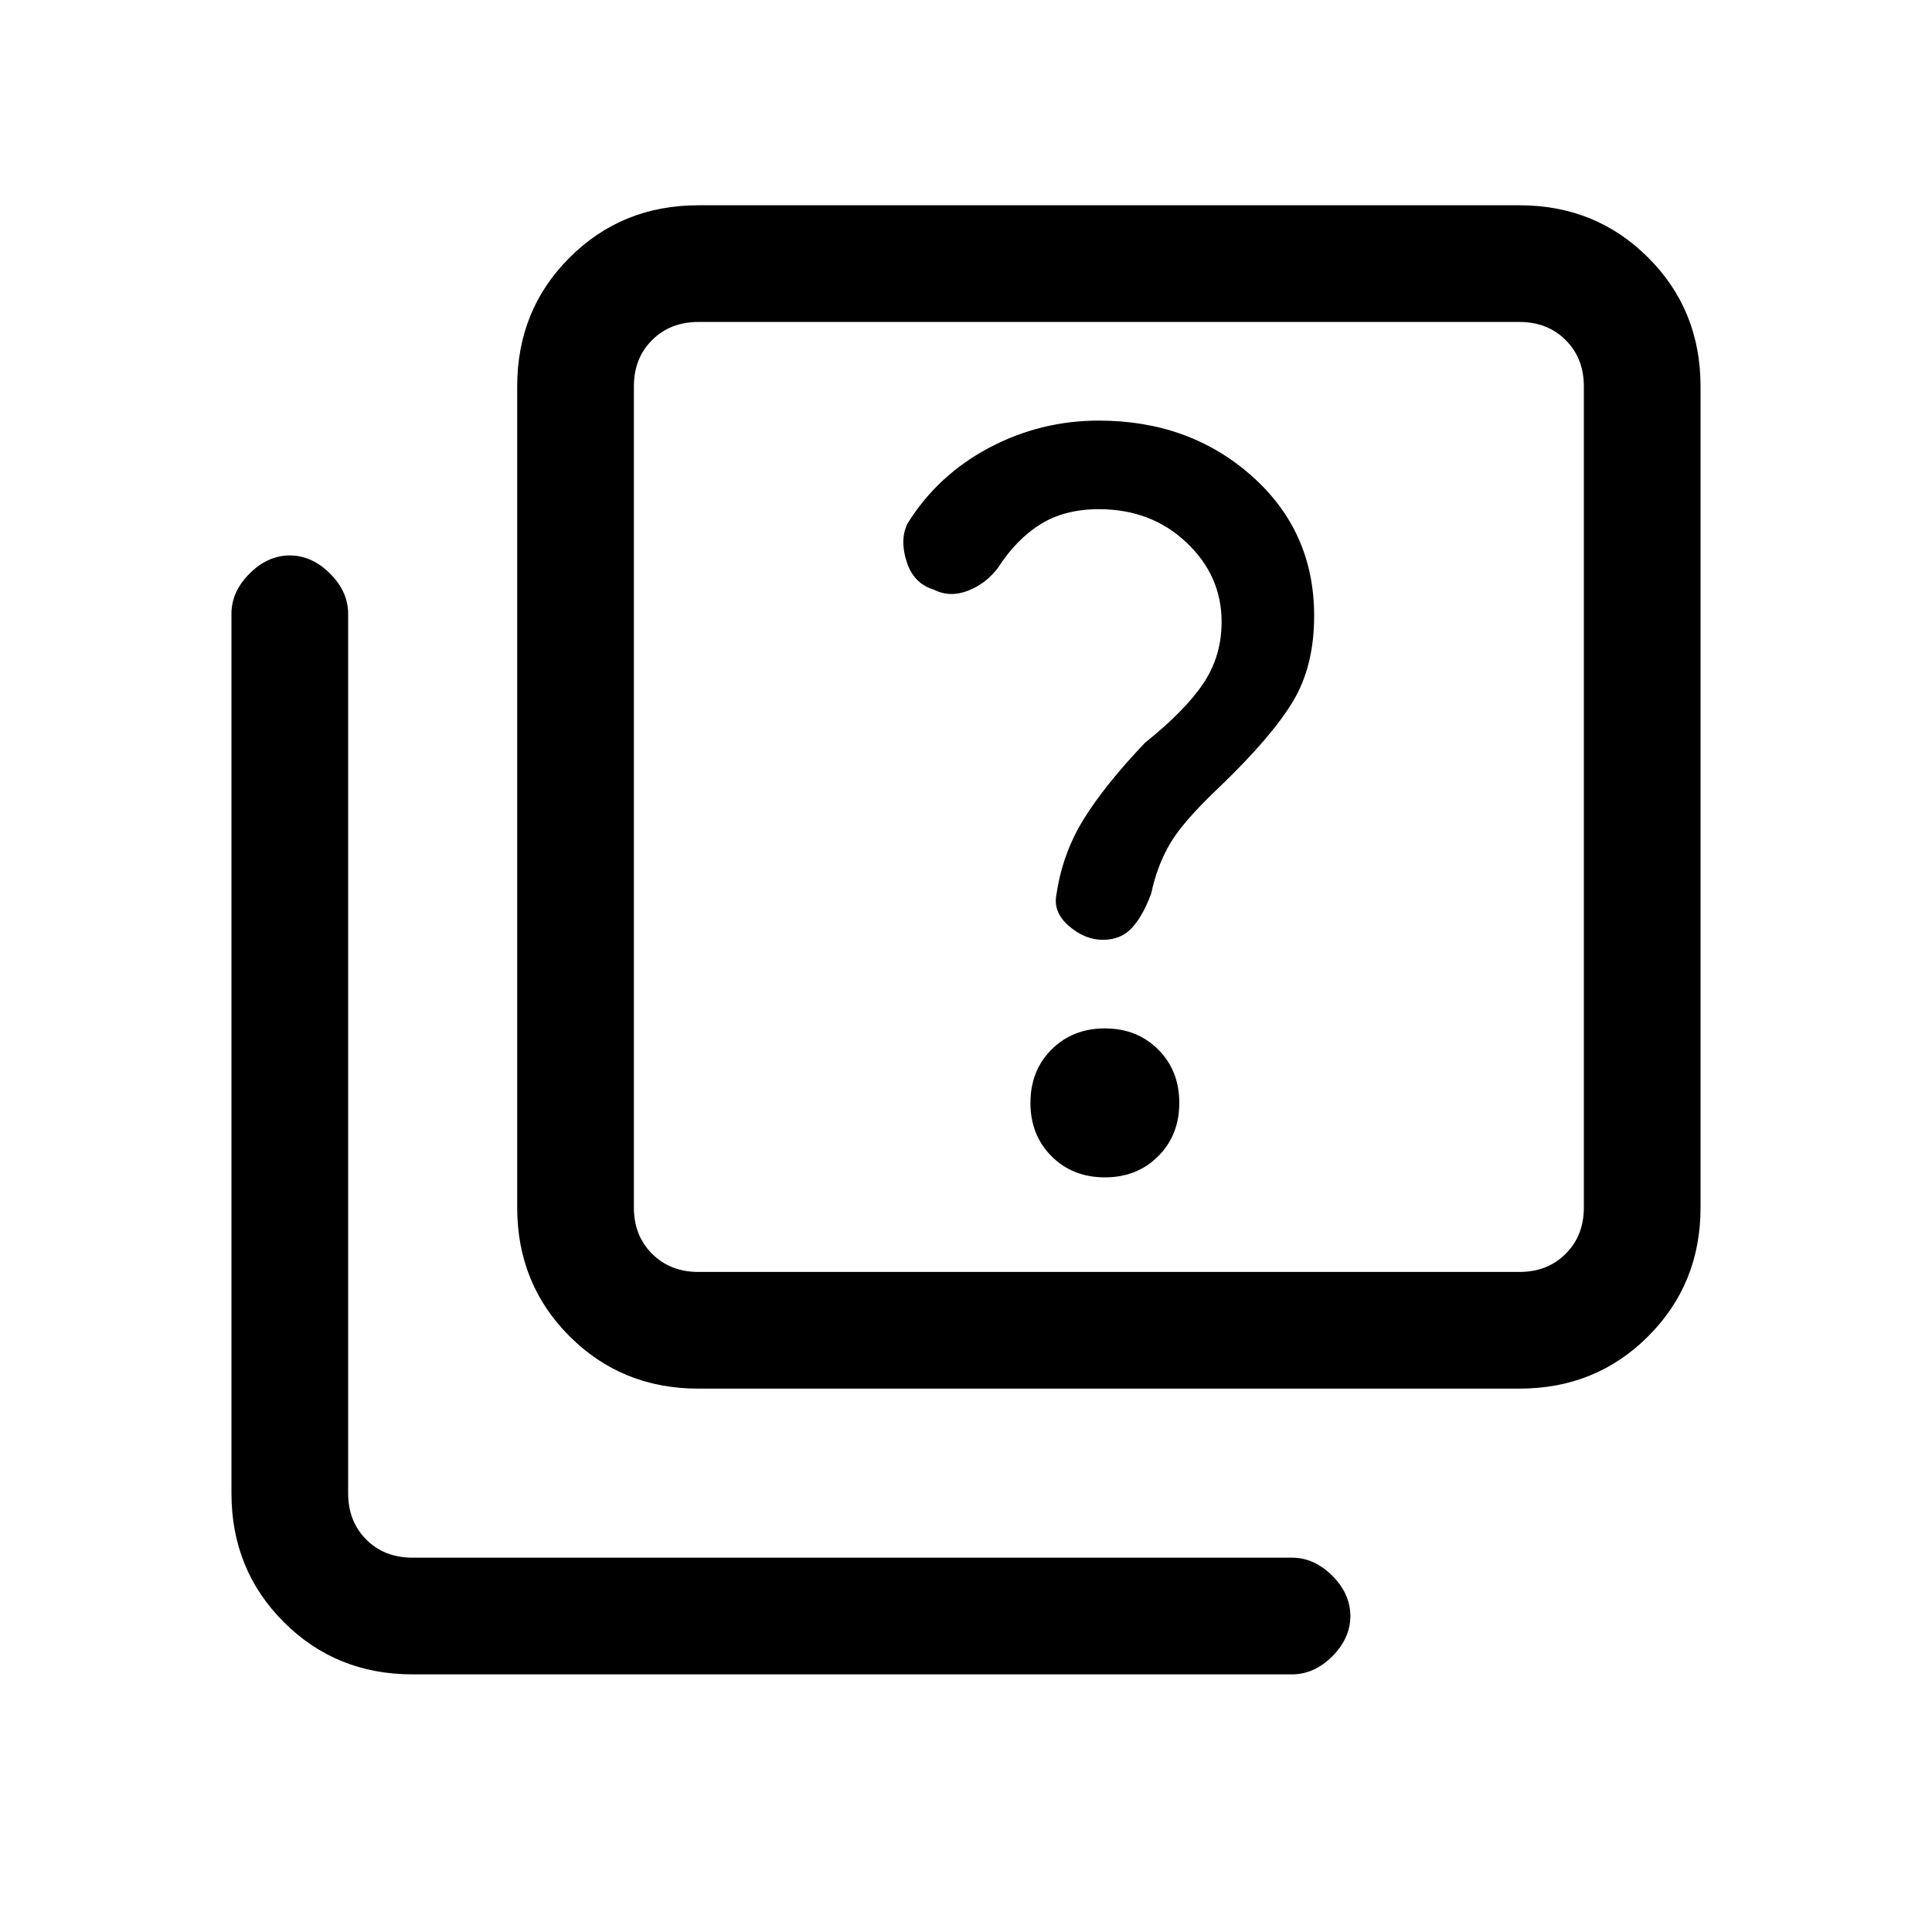 <svg xmlns="http://www.w3.org/2000/svg" height="20" width="20"><path d="M11.417 9.729q.187 0 .302-.125.114-.125.198-.354.062-.292.198-.521.135-.229.51-.583.542-.521.76-.886.219-.364.219-.885 0-.875-.646-1.448t-1.583-.573q-.604 0-1.135.281-.532.282-.844.782-.084.166-.011.396.073.229.282.291.166.084.354.011.187-.073.312-.24.188-.292.438-.448.25-.156.604-.156.542 0 .906.344.365.343.365.823 0 .354-.188.635-.187.281-.604.615-.416.437-.635.791-.219.354-.281.771-.042.188.124.333.167.146.355.146Zm.021 2.459q.333 0 .552-.219.218-.219.218-.552 0-.334-.218-.552-.219-.219-.552-.219-.334 0-.553.219-.218.218-.218.552 0 .333.218.552.219.219.553.219Zm-4.209 2.187q-.791 0-1.333-.542-.542-.541-.542-1.333V4q0-.792.542-1.333.542-.542 1.333-.542h8.5q.792 0 1.333.542.542.541.542 1.333v8.5q0 .792-.542 1.333-.541.542-1.333.542Zm0-1.208h8.5q.292 0 .479-.188.188-.187.188-.479V4q0-.292-.188-.479-.187-.188-.479-.188h-8.5q-.291 0-.479.188-.188.187-.188.479v8.5q0 .292.188.479.188.188.479.188Zm-2.958 4.166q-.792 0-1.333-.541-.542-.542-.542-1.334V6.354q0-.229.187-.416.188-.188.417-.188.229 0 .417.188.187.187.187.416v9.104q0 .292.188.48.187.187.479.187h9.104q.229 0 .417.187.187.188.187.417 0 .229-.187.417-.188.187-.417.187Zm2.291-14v9.834-9.834Z"/></svg>